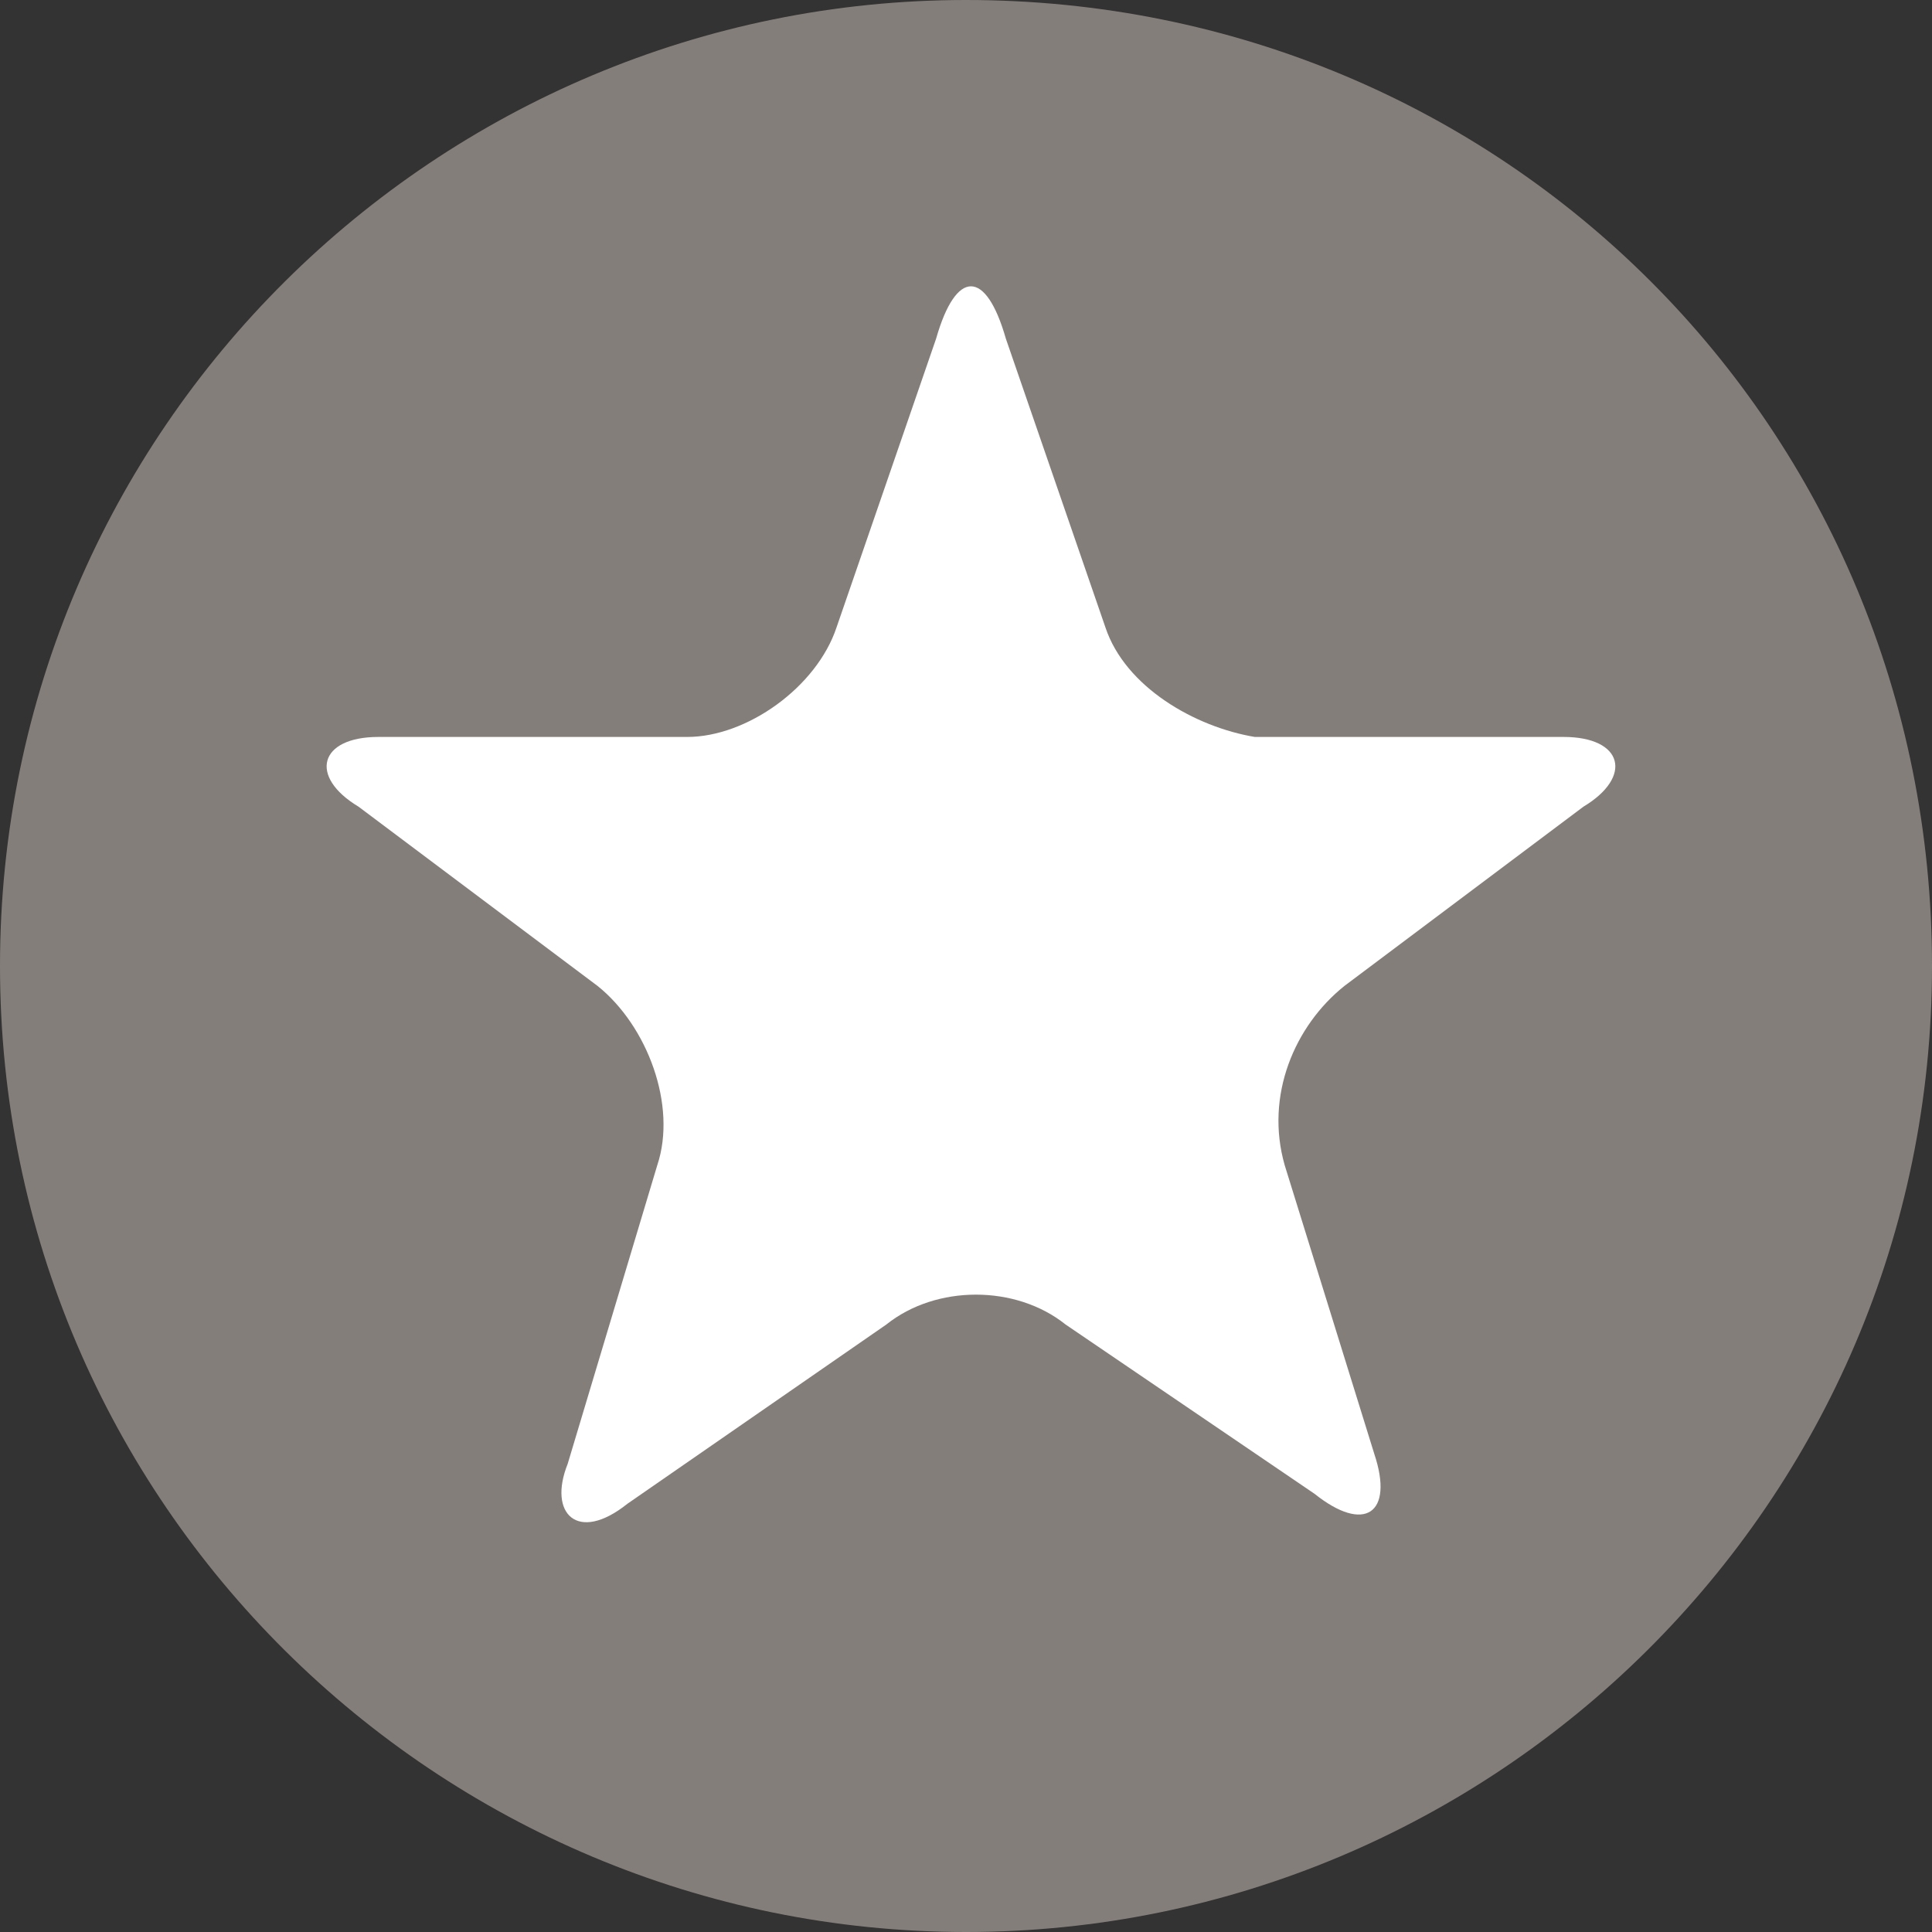 <?xml version="1.0" encoding="utf-8"?>
<!-- Generator: Adobe Illustrator 19.2.1, SVG Export Plug-In . SVG Version: 6.00 Build 0)  -->
<!DOCTYPE svg PUBLIC "-//W3C//DTD SVG 1.1//EN" "http://www.w3.org/Graphics/SVG/1.1/DTD/svg11.dtd">
<svg version="1.1" id="Layer_1" xmlns="http://www.w3.org/2000/svg" xmlns:xlink="http://www.w3.org/1999/xlink" x="0px" y="0px"
	 viewBox="0 0 19.4 19.4" enable-background="new 0 0 19.4 19.4" xml:space="preserve">
<rect x="0" y="0" width="19.4" height="19.4" fill="#333333" stroke="none"/>
<path opacity="0.8" fill="#99918C" enable-background="new    " d="M9.7,0c5.4,0,9.7,4.3,9.7,9.7s-4.4,9.7-9.7,9.7S0,15.1,0,9.7
	S4.4,0,9.7,0"/>
<g>
	<path fill="#FFFFFF" d="M6.9,7.4c0.6,0,1.3-0.5,1.5-1.1l1-2.9c0.2-0.7,0.5-0.7,0.7,0l1,2.9c0.2,0.6,0.9,1,1.5,1.1h3.1
		c0.6,0,0.7,0.4,0.2,0.7l-2.4,1.8c-0.5,0.4-0.8,1.1-0.6,1.8l0.9,2.9c0.2,0.6-0.1,0.8-0.6,0.4l-2.5-1.7c-0.5-0.4-1.3-0.4-1.8,0
		l-2.6,1.8c-0.5,0.4-0.8,0.1-0.6-0.4l0.9-3c0.2-0.6-0.1-1.4-0.6-1.8L3.6,8.1C3.1,7.8,3.2,7.4,3.8,7.4H6.9z"/>
</g>
</svg>
